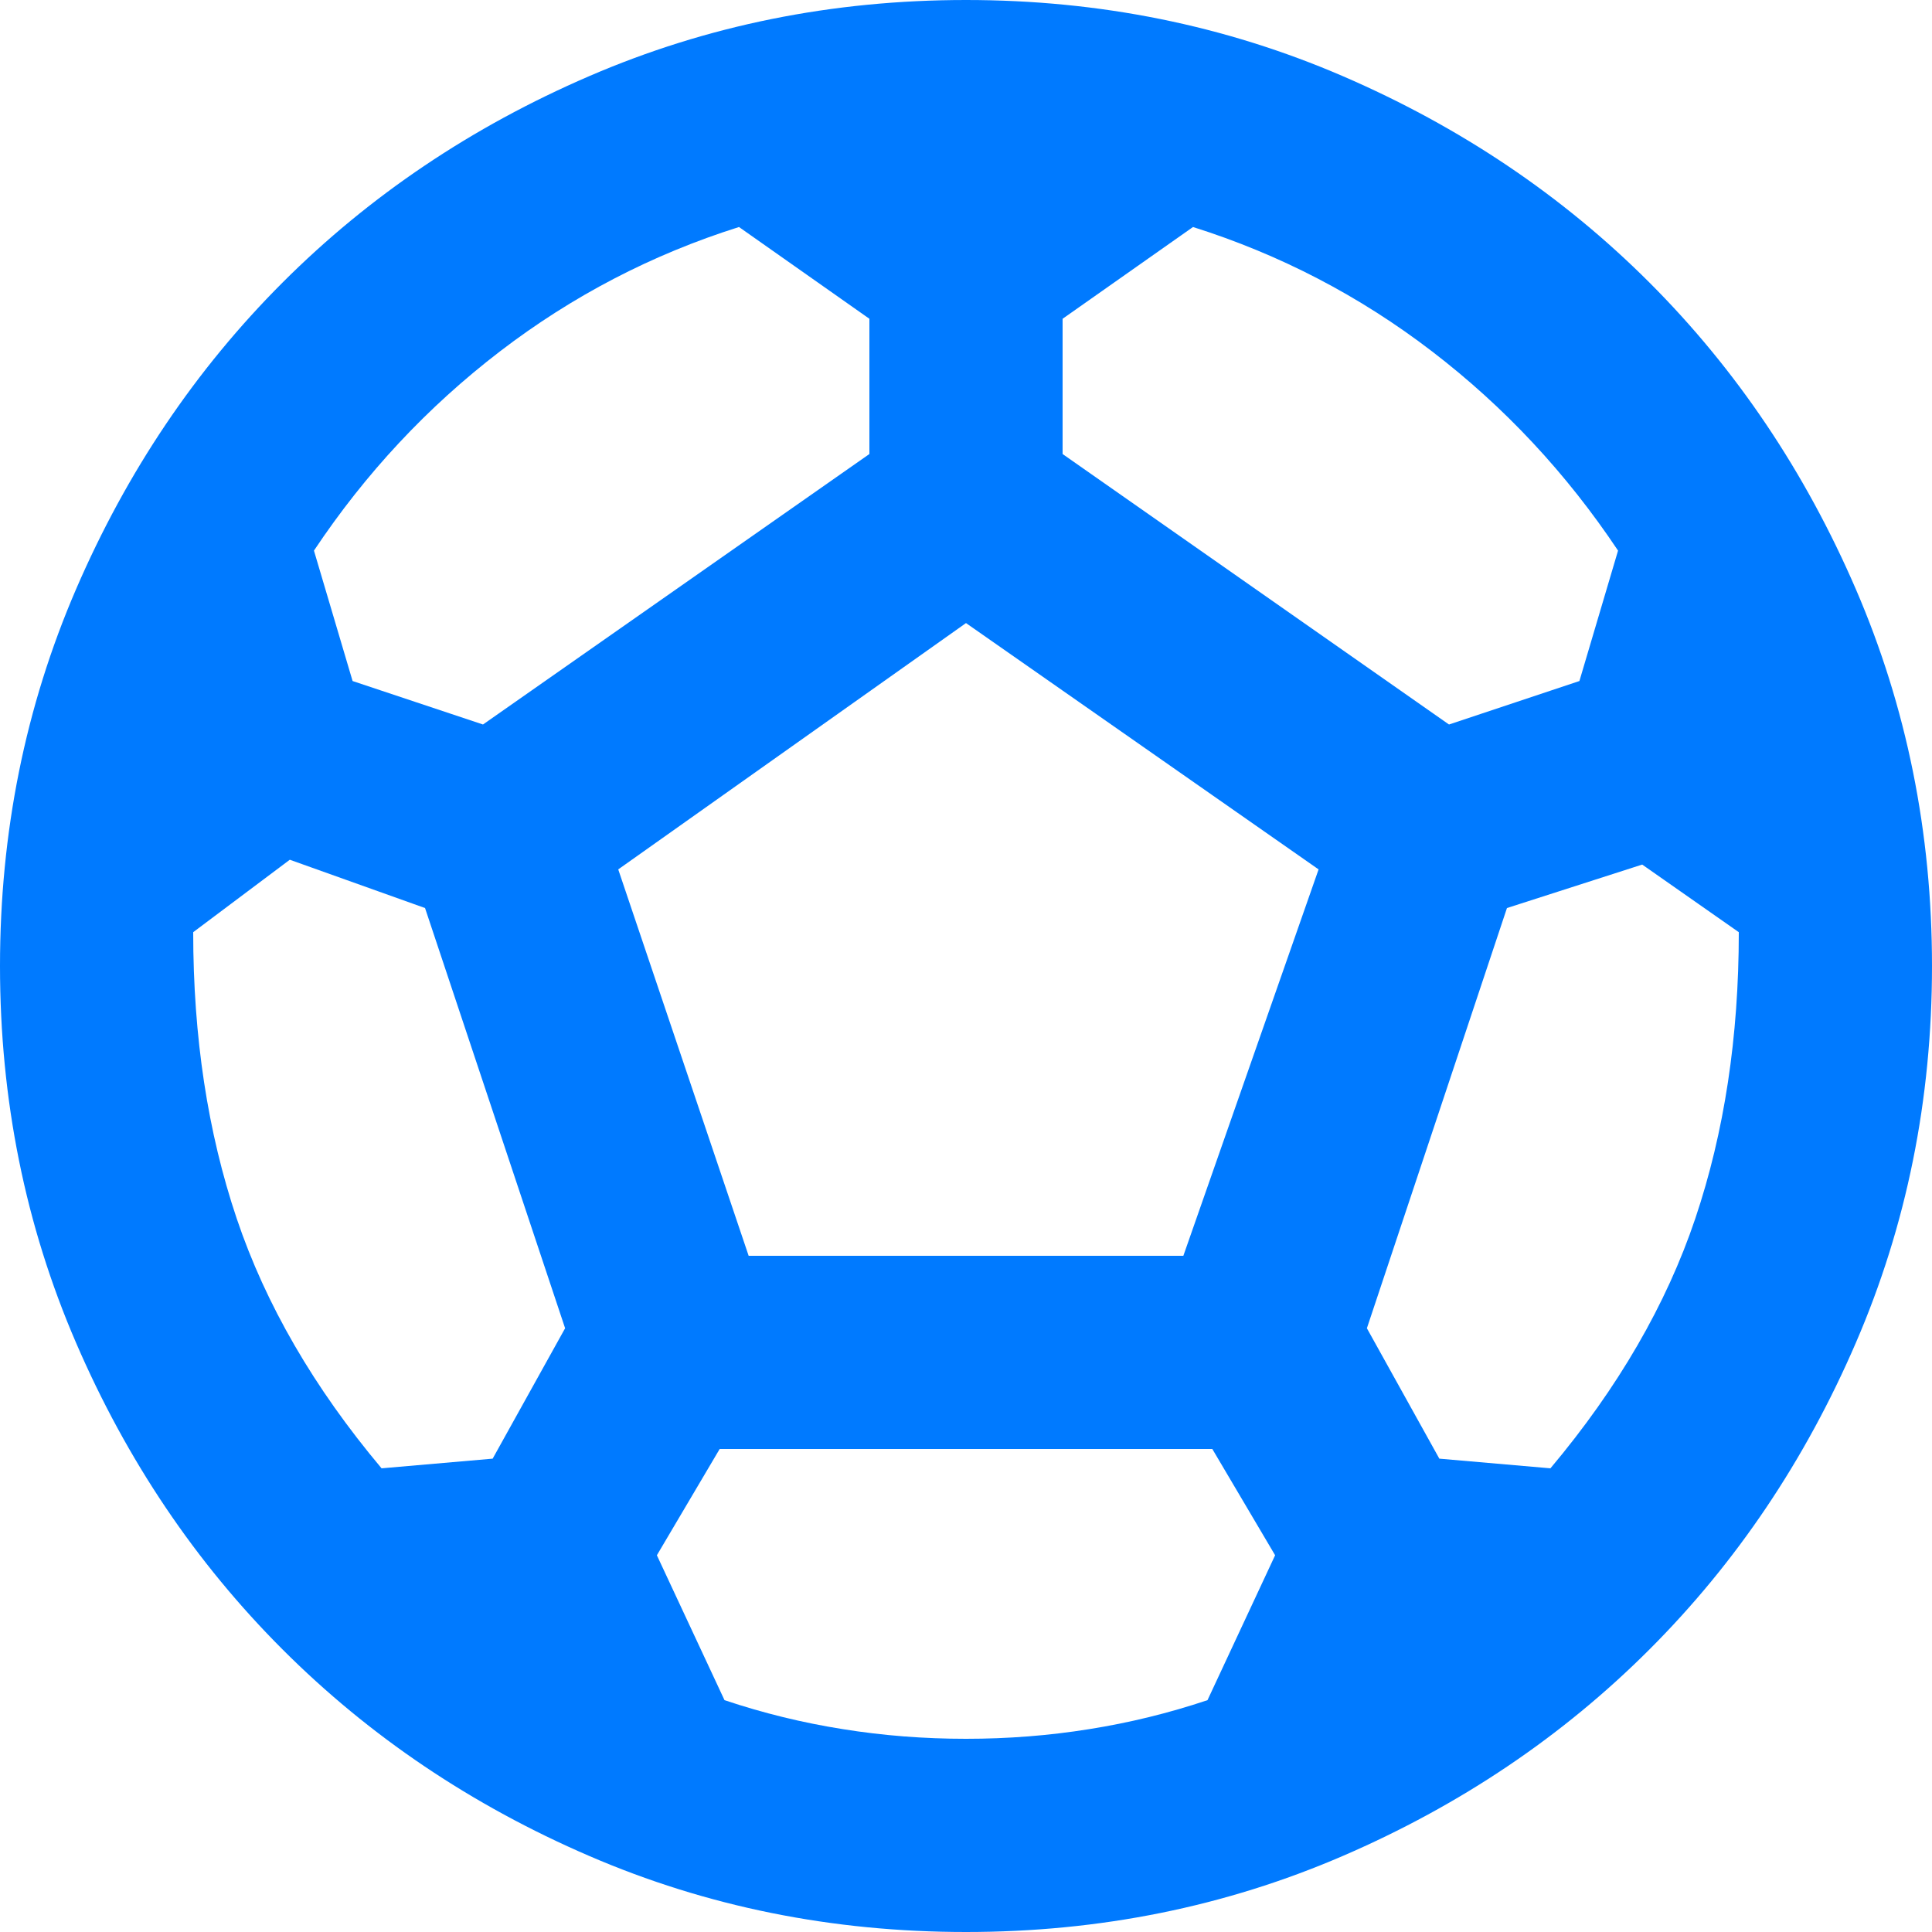 <svg width="20" height="20" viewBox="0 0 20 20" fill="none" xmlns="http://www.w3.org/2000/svg">
<path d="M10 20C8.616 20 7.316 19.738 6.1 19.213C4.883 18.688 3.825 17.975 2.925 17.075C2.025 16.175 1.312 15.117 0.787 13.9C0.262 12.684 -0 11.384 -0 10C-0 8.617 0.262 7.317 0.787 6.1C1.312 4.884 2.025 3.825 2.925 2.925C3.825 2.025 4.883 1.313 6.1 0.788C7.316 0.263 8.616 0 10 0C11.383 0 12.683 0.263 13.9 0.788C15.116 1.313 16.175 2.025 17.075 2.925C17.975 3.825 18.687 4.884 19.212 6.1C19.737 7.317 20 8.617 20 10C20 11.384 19.737 12.684 19.212 13.9C18.687 15.117 17.975 16.175 17.075 17.075C16.175 17.975 15.116 18.688 13.9 19.213C12.683 19.738 11.383 20 10 20ZM15 7.5L16.35 7.05L16.75 5.7C16.216 4.9 15.575 4.213 14.825 3.638C14.075 3.063 13.25 2.634 12.35 2.35L11 3.3V4.7L15 7.5ZM5 7.5L9 4.7V3.3L7.65 2.35C6.75 2.634 5.925 3.063 5.175 3.638C4.425 4.213 3.783 4.9 3.25 5.7L3.65 7.05L5 7.5ZM3.95 15.2L5.1 15.1L5.85 13.75L4.4 9.4L3 8.9L2 9.65C2 10.734 2.15 11.721 2.45 12.613C2.75 13.504 3.25 14.367 3.95 15.2ZM10 18C10.433 18 10.858 17.967 11.275 17.9C11.691 17.834 12.1 17.734 12.5 17.6L13.2 16.1L12.55 15H7.45L6.8 16.1L7.5 17.6C7.9 17.734 8.308 17.834 8.725 17.9C9.141 17.967 9.566 18 10 18ZM7.75 13H12.25L13.65 9L10 6.45L6.4 9L7.75 13ZM16.05 15.2C16.75 14.367 17.25 13.504 17.55 12.613C17.85 11.721 18 10.734 18 9.65L17 8.95L15.6 9.4L14.15 13.75L14.9 15.1L16.05 15.2Z" fill="#007AFF"/>
</svg>

